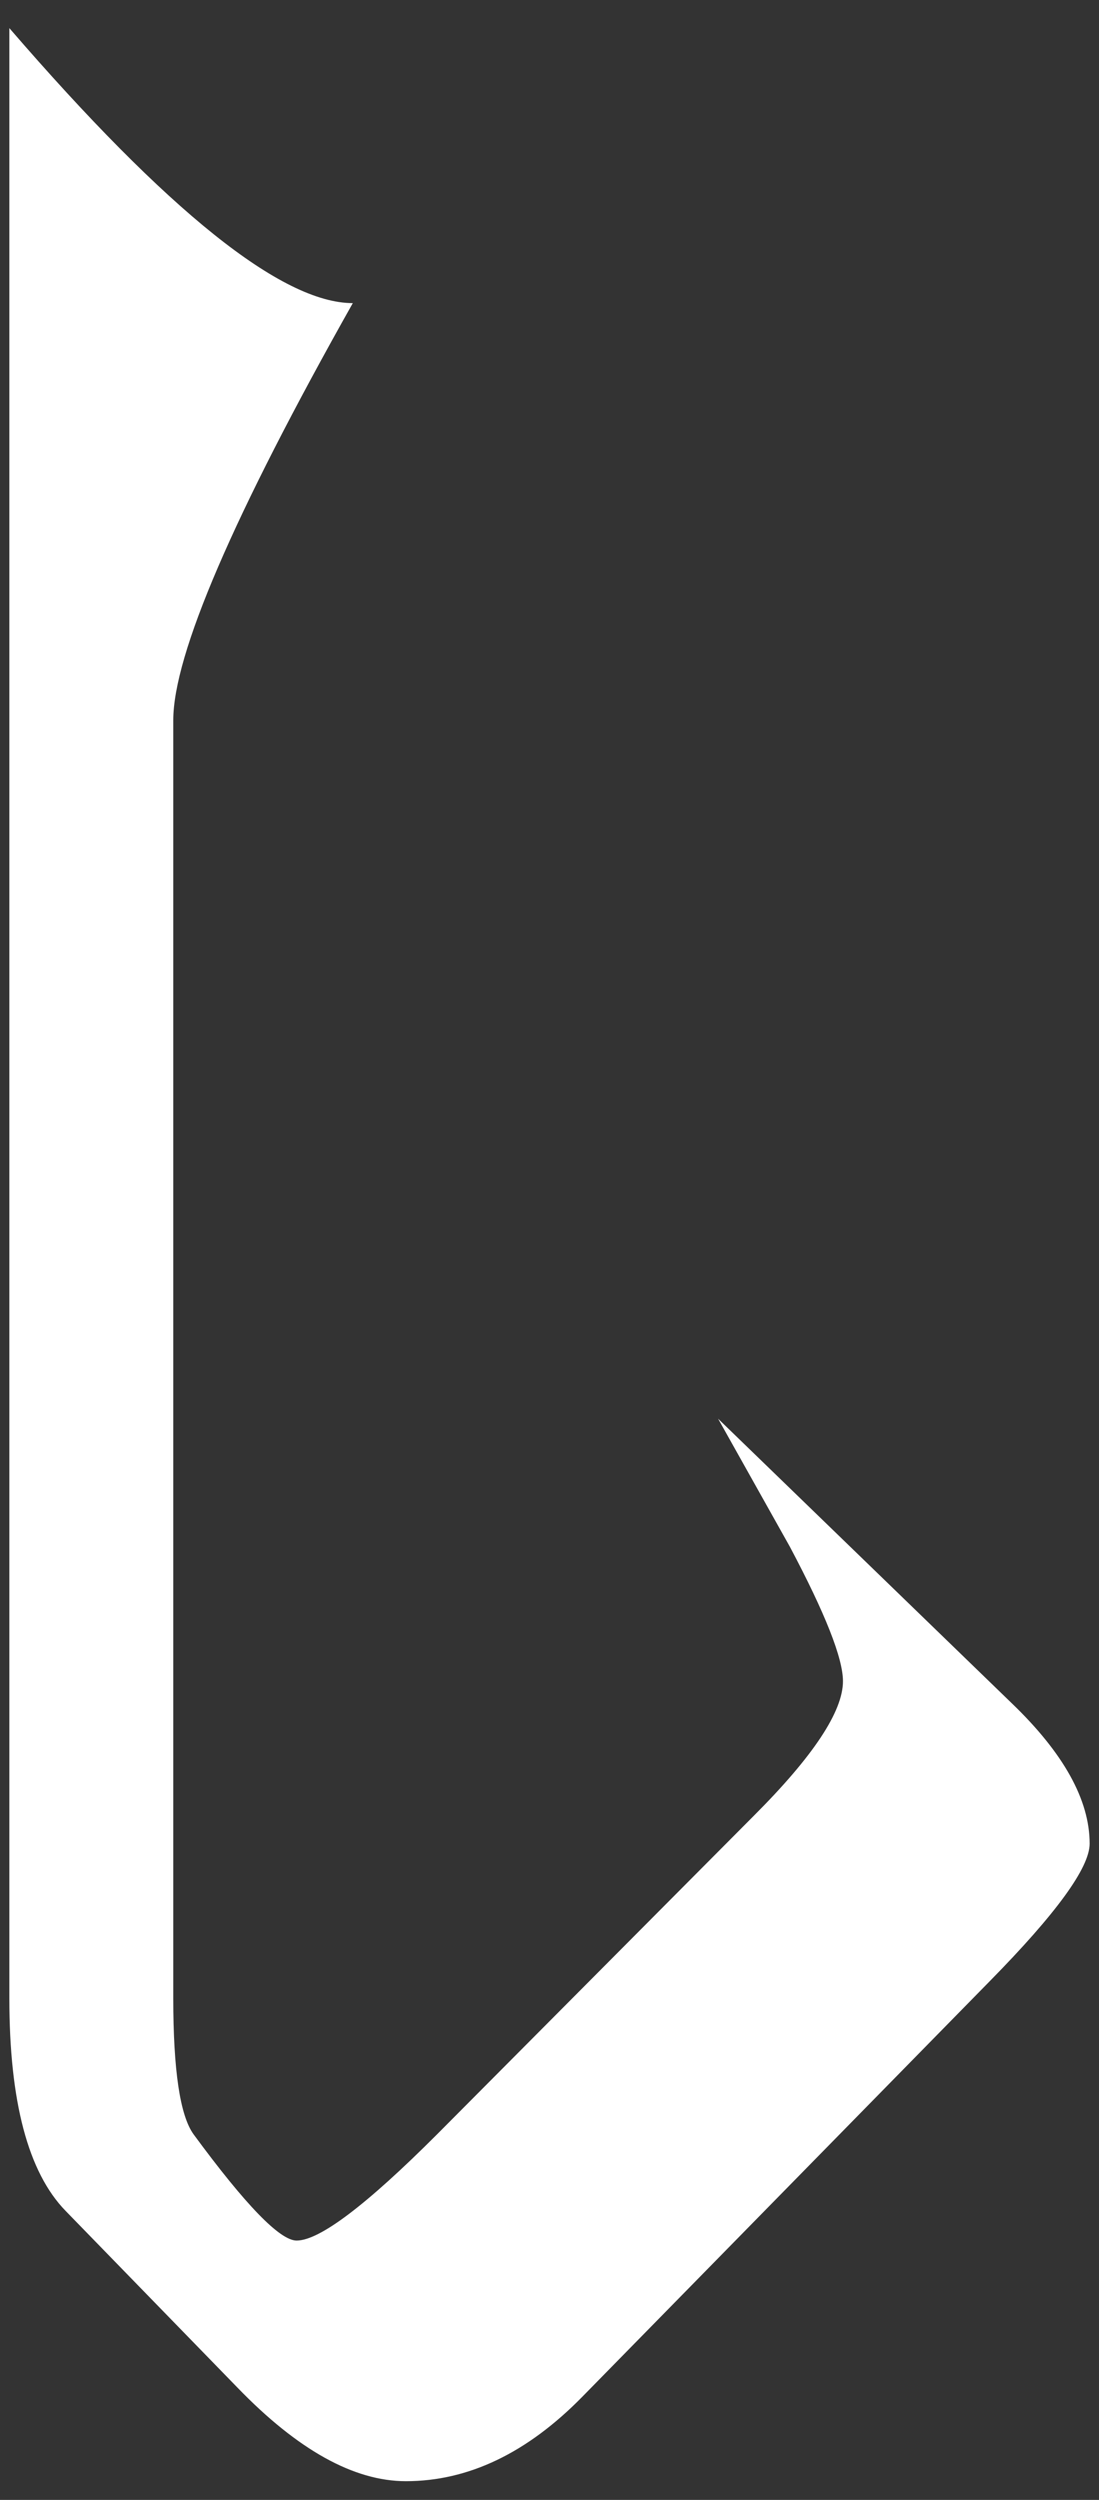 <svg width="33" height="75" viewBox="0 0 33 75" fill="none" xmlns="http://www.w3.org/2000/svg">
<rect x="0" y="0" width="33" height="75" fill="#333333" stroke="none"/>
<path d="M0.281 59.953C0.281 63.047 0.844 65.172 1.969 66.328L7.125 71.625C8.938 73.5 10.625 74.438 12.188 74.438C14.062 74.438 15.828 73.594 17.484 71.906L29.719 59.438C31.719 57.406 32.719 56.031 32.719 55.312C32.719 54 31.938 52.594 30.375 51.094L21.562 42.562L23.719 46.406C24.781 48.406 25.312 49.75 25.312 50.438C25.312 51.344 24.422 52.688 22.641 54.469L13.125 64.031C11 66.156 9.594 67.219 8.906 67.219C8.406 67.219 7.375 66.156 5.812 64.031C5.406 63.469 5.203 62.109 5.203 59.953V21.609C5.203 19.641 7 15.469 10.594 9.094C8.469 9.094 5.031 6.344 0.281 0.844V59.953Z" fill="white"/>
</svg>
